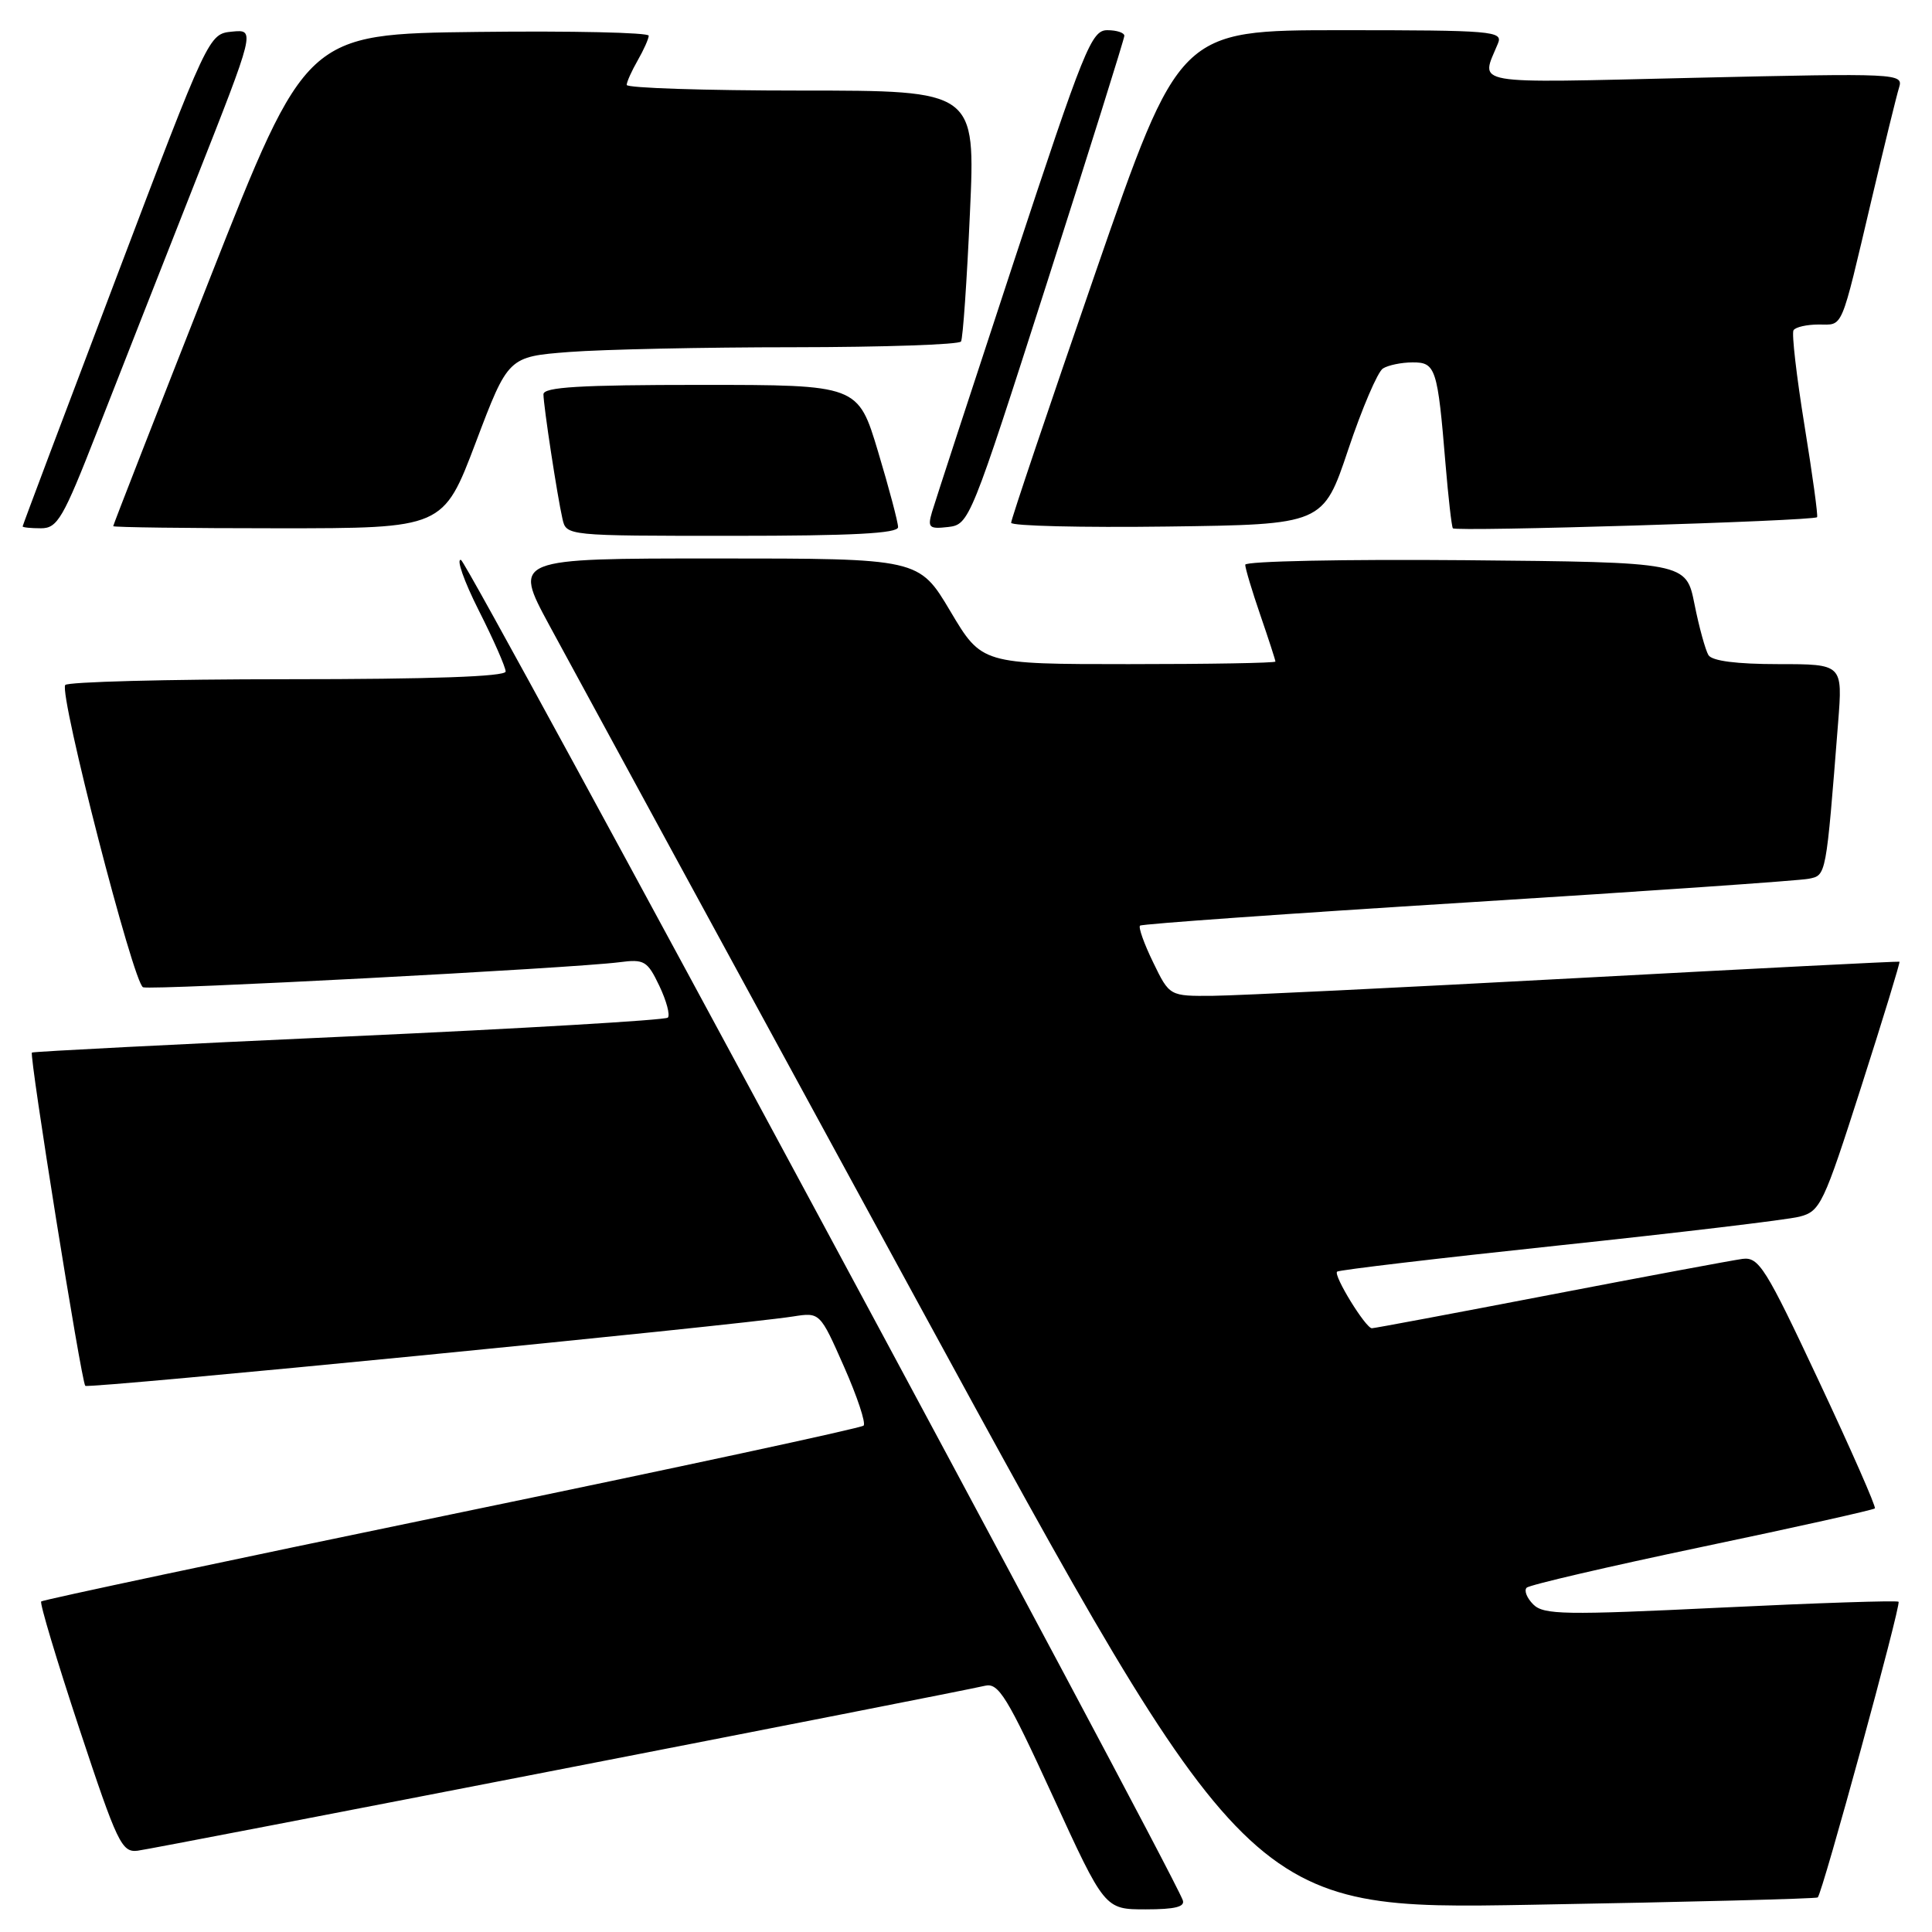 <?xml version="1.0" encoding="UTF-8" standalone="no"?>
<!DOCTYPE svg PUBLIC "-//W3C//DTD SVG 1.1//EN" "http://www.w3.org/Graphics/SVG/1.1/DTD/svg11.dtd" >
<svg xmlns="http://www.w3.org/2000/svg" xmlns:xlink="http://www.w3.org/1999/xlink" version="1.1" viewBox="0 0 256 256">
 <g >
 <path fill="currentColor"
d=" M 156.71 251.75 C 154.38 246.00 62.03 74.51 61.09 74.20 C 60.42 73.97 61.47 76.98 63.43 80.87 C 65.40 84.76 67.00 88.41 67.00 88.98 C 67.00 89.65 57.16 90.00 38.06 90.00 C 22.14 90.00 8.90 90.35 8.64 90.77 C 7.83 92.08 17.70 130.40 18.96 130.82 C 20.20 131.23 75.88 128.30 82.07 127.50 C 85.37 127.07 85.78 127.31 87.37 130.64 C 88.31 132.62 88.82 134.51 88.49 134.84 C 88.17 135.17 69.13 136.29 46.20 137.33 C 23.26 138.37 4.38 139.34 4.23 139.47 C 3.85 139.81 10.78 183.11 11.30 183.63 C 11.71 184.04 97.23 175.66 105.08 174.44 C 108.65 173.88 108.65 173.88 111.84 181.10 C 113.59 185.06 114.76 188.58 114.43 188.90 C 114.11 189.23 89.54 194.51 59.85 200.65 C 30.16 206.79 5.68 211.99 5.46 212.20 C 5.24 212.42 7.52 220.00 10.51 229.05 C 15.54 244.24 16.13 245.48 18.23 245.23 C 20.46 244.96 126.55 224.31 130.53 223.37 C 132.31 222.95 133.46 224.83 139.48 237.95 C 146.38 253.00 146.38 253.00 151.80 253.00 C 155.73 253.00 157.08 252.66 156.71 251.75 Z  M 240.86 251.42 C 241.47 250.90 251.94 212.60 251.57 212.24 C 251.38 212.05 240.77 212.40 227.97 213.02 C 207.32 214.02 204.55 213.97 203.17 212.60 C 202.32 211.75 201.92 210.75 202.29 210.38 C 202.65 210.01 213.11 207.58 225.53 204.97 C 237.94 202.37 248.25 200.07 248.43 199.87 C 248.61 199.66 245.27 192.07 241.01 183.00 C 233.94 167.93 233.06 166.53 230.88 166.81 C 229.57 166.99 218.13 169.12 205.45 171.56 C 192.77 174.00 182.11 176.00 181.78 176.00 C 180.96 176.00 176.66 169.01 177.17 168.50 C 177.39 168.28 190.60 166.72 206.53 165.03 C 222.46 163.34 236.82 161.63 238.42 161.22 C 241.20 160.51 241.61 159.65 246.62 144.01 C 249.52 134.96 251.80 127.50 251.69 127.43 C 251.59 127.36 232.38 128.34 209.00 129.60 C 185.62 130.86 163.91 131.92 160.74 131.95 C 154.97 132.00 154.97 132.00 152.80 127.52 C 151.60 125.06 150.82 122.87 151.06 122.65 C 151.30 122.43 170.85 121.04 194.50 119.57 C 218.15 118.09 238.48 116.69 239.67 116.44 C 241.99 115.97 241.95 116.22 243.56 95.75 C 244.17 88.00 244.17 88.00 235.64 88.00 C 230.12 88.00 226.86 87.58 226.38 86.81 C 225.98 86.15 225.14 83.12 224.53 80.06 C 223.42 74.50 223.42 74.50 194.21 74.23 C 178.14 74.09 165.00 74.36 165.00 74.83 C 165.00 75.30 165.90 78.30 167.00 81.50 C 168.10 84.70 169.00 87.47 169.00 87.66 C 169.00 87.85 160.25 88.00 149.54 88.00 C 130.09 88.00 130.09 88.00 125.93 81.00 C 121.77 74.00 121.77 74.00 94.89 74.00 C 68.01 74.00 68.01 74.00 72.76 82.80 C 75.37 87.64 97.29 127.92 121.48 172.33 C 165.47 253.06 165.47 253.06 202.98 252.39 C 223.62 252.03 240.66 251.59 240.86 251.42 Z  M 119.00 69.85 C 119.00 69.21 117.81 64.71 116.35 59.85 C 113.69 51.00 113.69 51.00 92.85 51.00 C 76.83 51.00 72.00 51.29 72.01 52.25 C 72.02 53.79 73.83 65.68 74.53 68.75 C 75.04 71.00 75.04 71.00 97.02 71.00 C 112.97 71.00 119.00 70.68 119.00 69.85 Z  M 240.77 68.53 C 240.92 68.40 240.17 62.94 239.11 56.41 C 238.05 49.87 237.39 44.18 237.65 43.76 C 237.91 43.34 239.41 43.00 240.99 43.00 C 244.29 43.00 243.83 44.09 247.98 26.50 C 249.67 19.35 251.31 12.64 251.64 11.59 C 252.22 9.72 251.51 9.69 224.51 10.31 C 194.25 11.01 196.19 11.35 198.49 5.75 C 199.17 4.12 197.80 4.00 177.74 4.00 C 156.27 4.00 156.27 4.00 145.11 36.25 C 138.98 53.99 133.97 68.85 133.98 69.27 C 133.99 69.69 143.30 69.92 154.66 69.77 C 175.32 69.50 175.32 69.50 178.65 59.56 C 180.48 54.10 182.55 49.27 183.24 48.83 C 183.93 48.39 185.70 48.02 187.17 48.02 C 190.24 48.00 190.49 48.77 191.54 61.50 C 191.91 65.90 192.34 69.72 192.51 70.00 C 192.79 70.48 240.21 69.04 240.77 68.53 Z  M 12.84 57.25 C 15.58 50.24 21.43 35.36 25.83 24.19 C 33.84 3.89 33.84 3.89 30.75 4.19 C 27.65 4.50 27.65 4.50 15.33 37.00 C 8.55 54.87 3.00 69.61 3.00 69.75 C 3.00 69.89 4.09 70.00 5.43 70.00 C 7.61 70.00 8.36 68.72 12.84 57.25 Z  M 63.04 58.63 C 67.34 47.27 67.34 47.27 75.42 46.64 C 79.87 46.30 93.26 46.01 105.19 46.01 C 117.12 46.00 127.09 45.66 127.34 45.25 C 127.59 44.84 128.12 37.19 128.52 28.25 C 129.26 12.00 129.26 12.00 106.13 12.00 C 93.41 12.00 83.02 11.66 83.04 11.25 C 83.05 10.84 83.71 9.38 84.50 8.00 C 85.29 6.62 85.95 5.15 85.96 4.73 C 85.98 4.31 75.78 4.08 63.28 4.23 C 40.57 4.50 40.57 4.50 27.78 36.97 C 20.75 54.82 15.00 69.56 15.00 69.72 C 15.00 69.87 24.84 70.00 36.86 70.00 C 58.73 70.00 58.73 70.00 63.04 58.63 Z  M 138.72 37.50 C 144.35 19.90 148.97 5.16 148.98 4.75 C 148.99 4.34 147.98 4.00 146.72 4.00 C 144.62 4.00 143.66 6.39 134.31 34.75 C 128.74 51.66 123.88 66.55 123.50 67.83 C 122.89 69.91 123.10 70.12 125.64 69.83 C 128.43 69.50 128.61 69.05 138.72 37.50 Z "/>
</g>
</svg>